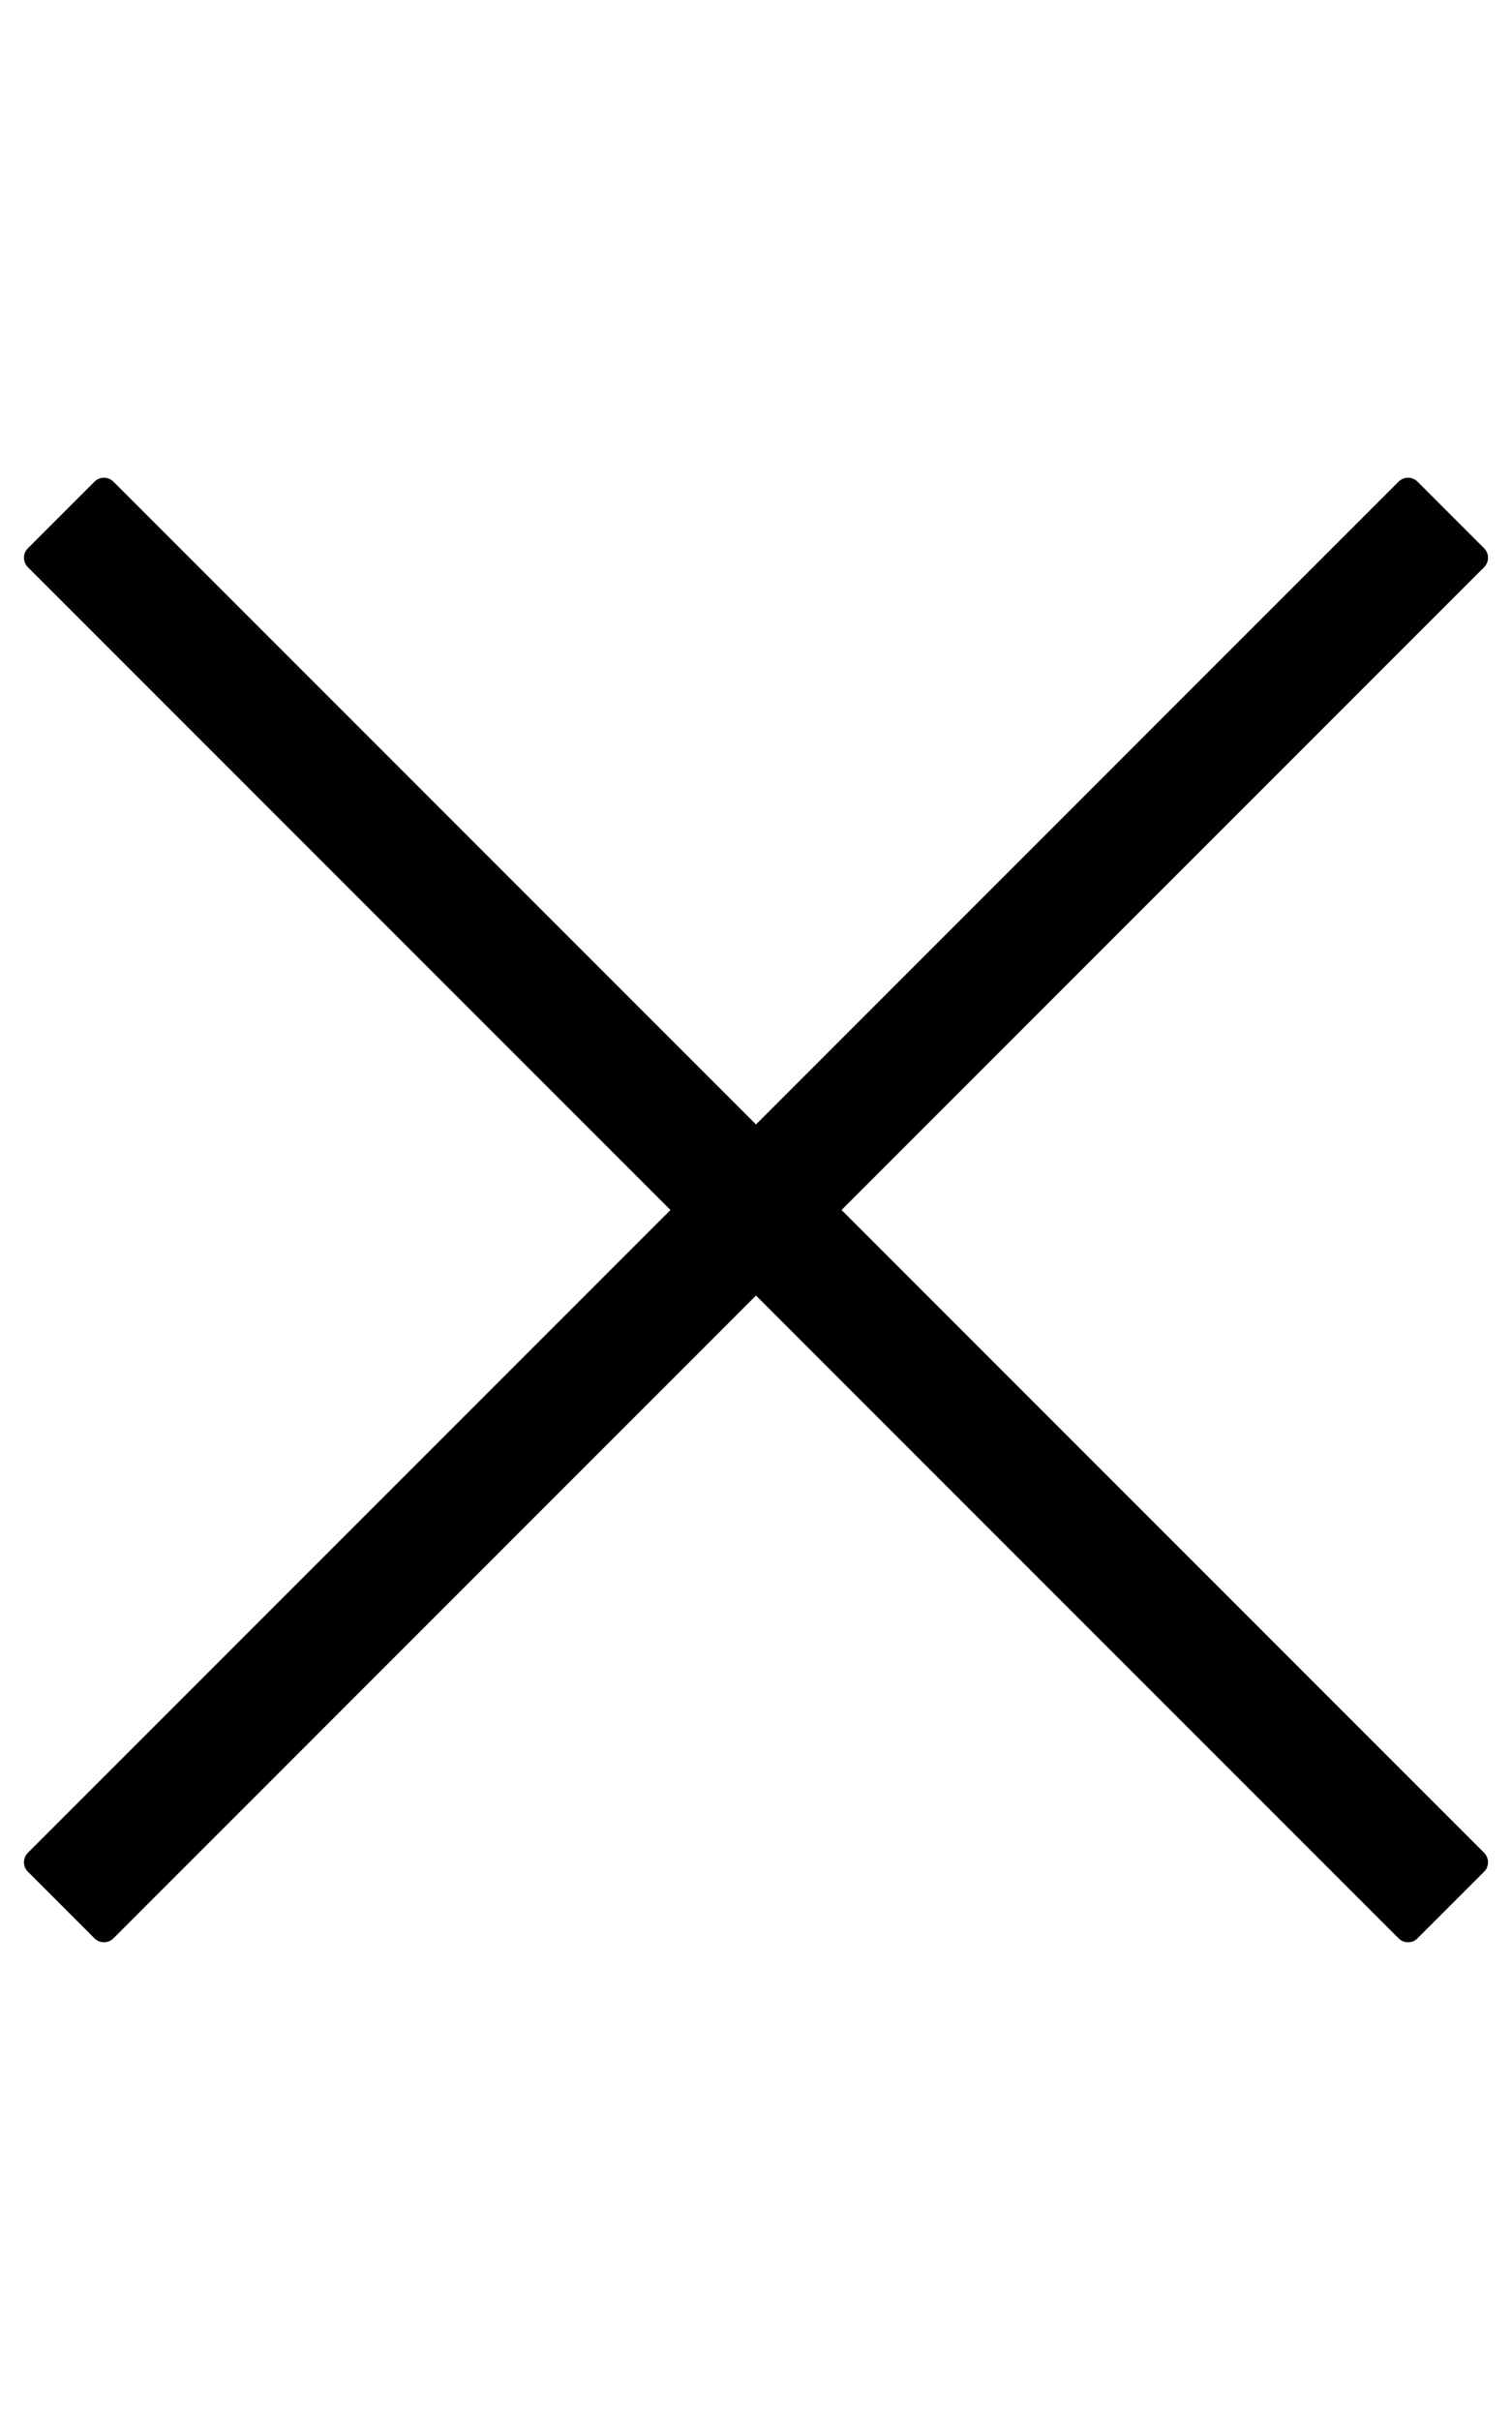 <?xml version="1.0" encoding="utf-8"?>
<!-- Generator: Adobe Illustrator 24.1.0, SVG Export Plug-In . SVG Version: 6.00 Build 0)  -->
<svg version="1.1" id="Layer_1" xmlns="http://www.w3.org/2000/svg" xmlns:xlink="http://www.w3.org/1999/xlink" x="0px" y="0px"
	 viewBox="0 0 320 512" style="enable-background:new 0 0 320 512;" xml:space="preserve">
<path d="M178.1,256l136-136c1.1-1.1,1.1-2.9,0-4L300,101.9c-1.1-1.1-2.9-1.1-4,0l-136,136l-136-136c-1.1-1.1-2.9-1.1-4,0L5.9,116
	c-1.1,1.1-1.1,2.9,0,4l136,136L5.9,392c-1.1,1.1-1.1,2.9,0,4L20,410.1c1.1,1.1,2.9,1.1,4,0l136-136l136,136c1.1,1.1,2.9,1.1,4,0
	l14.1-14.1c1.1-1.1,1.1-2.9,0-4L178.1,256z"/>
</svg>
